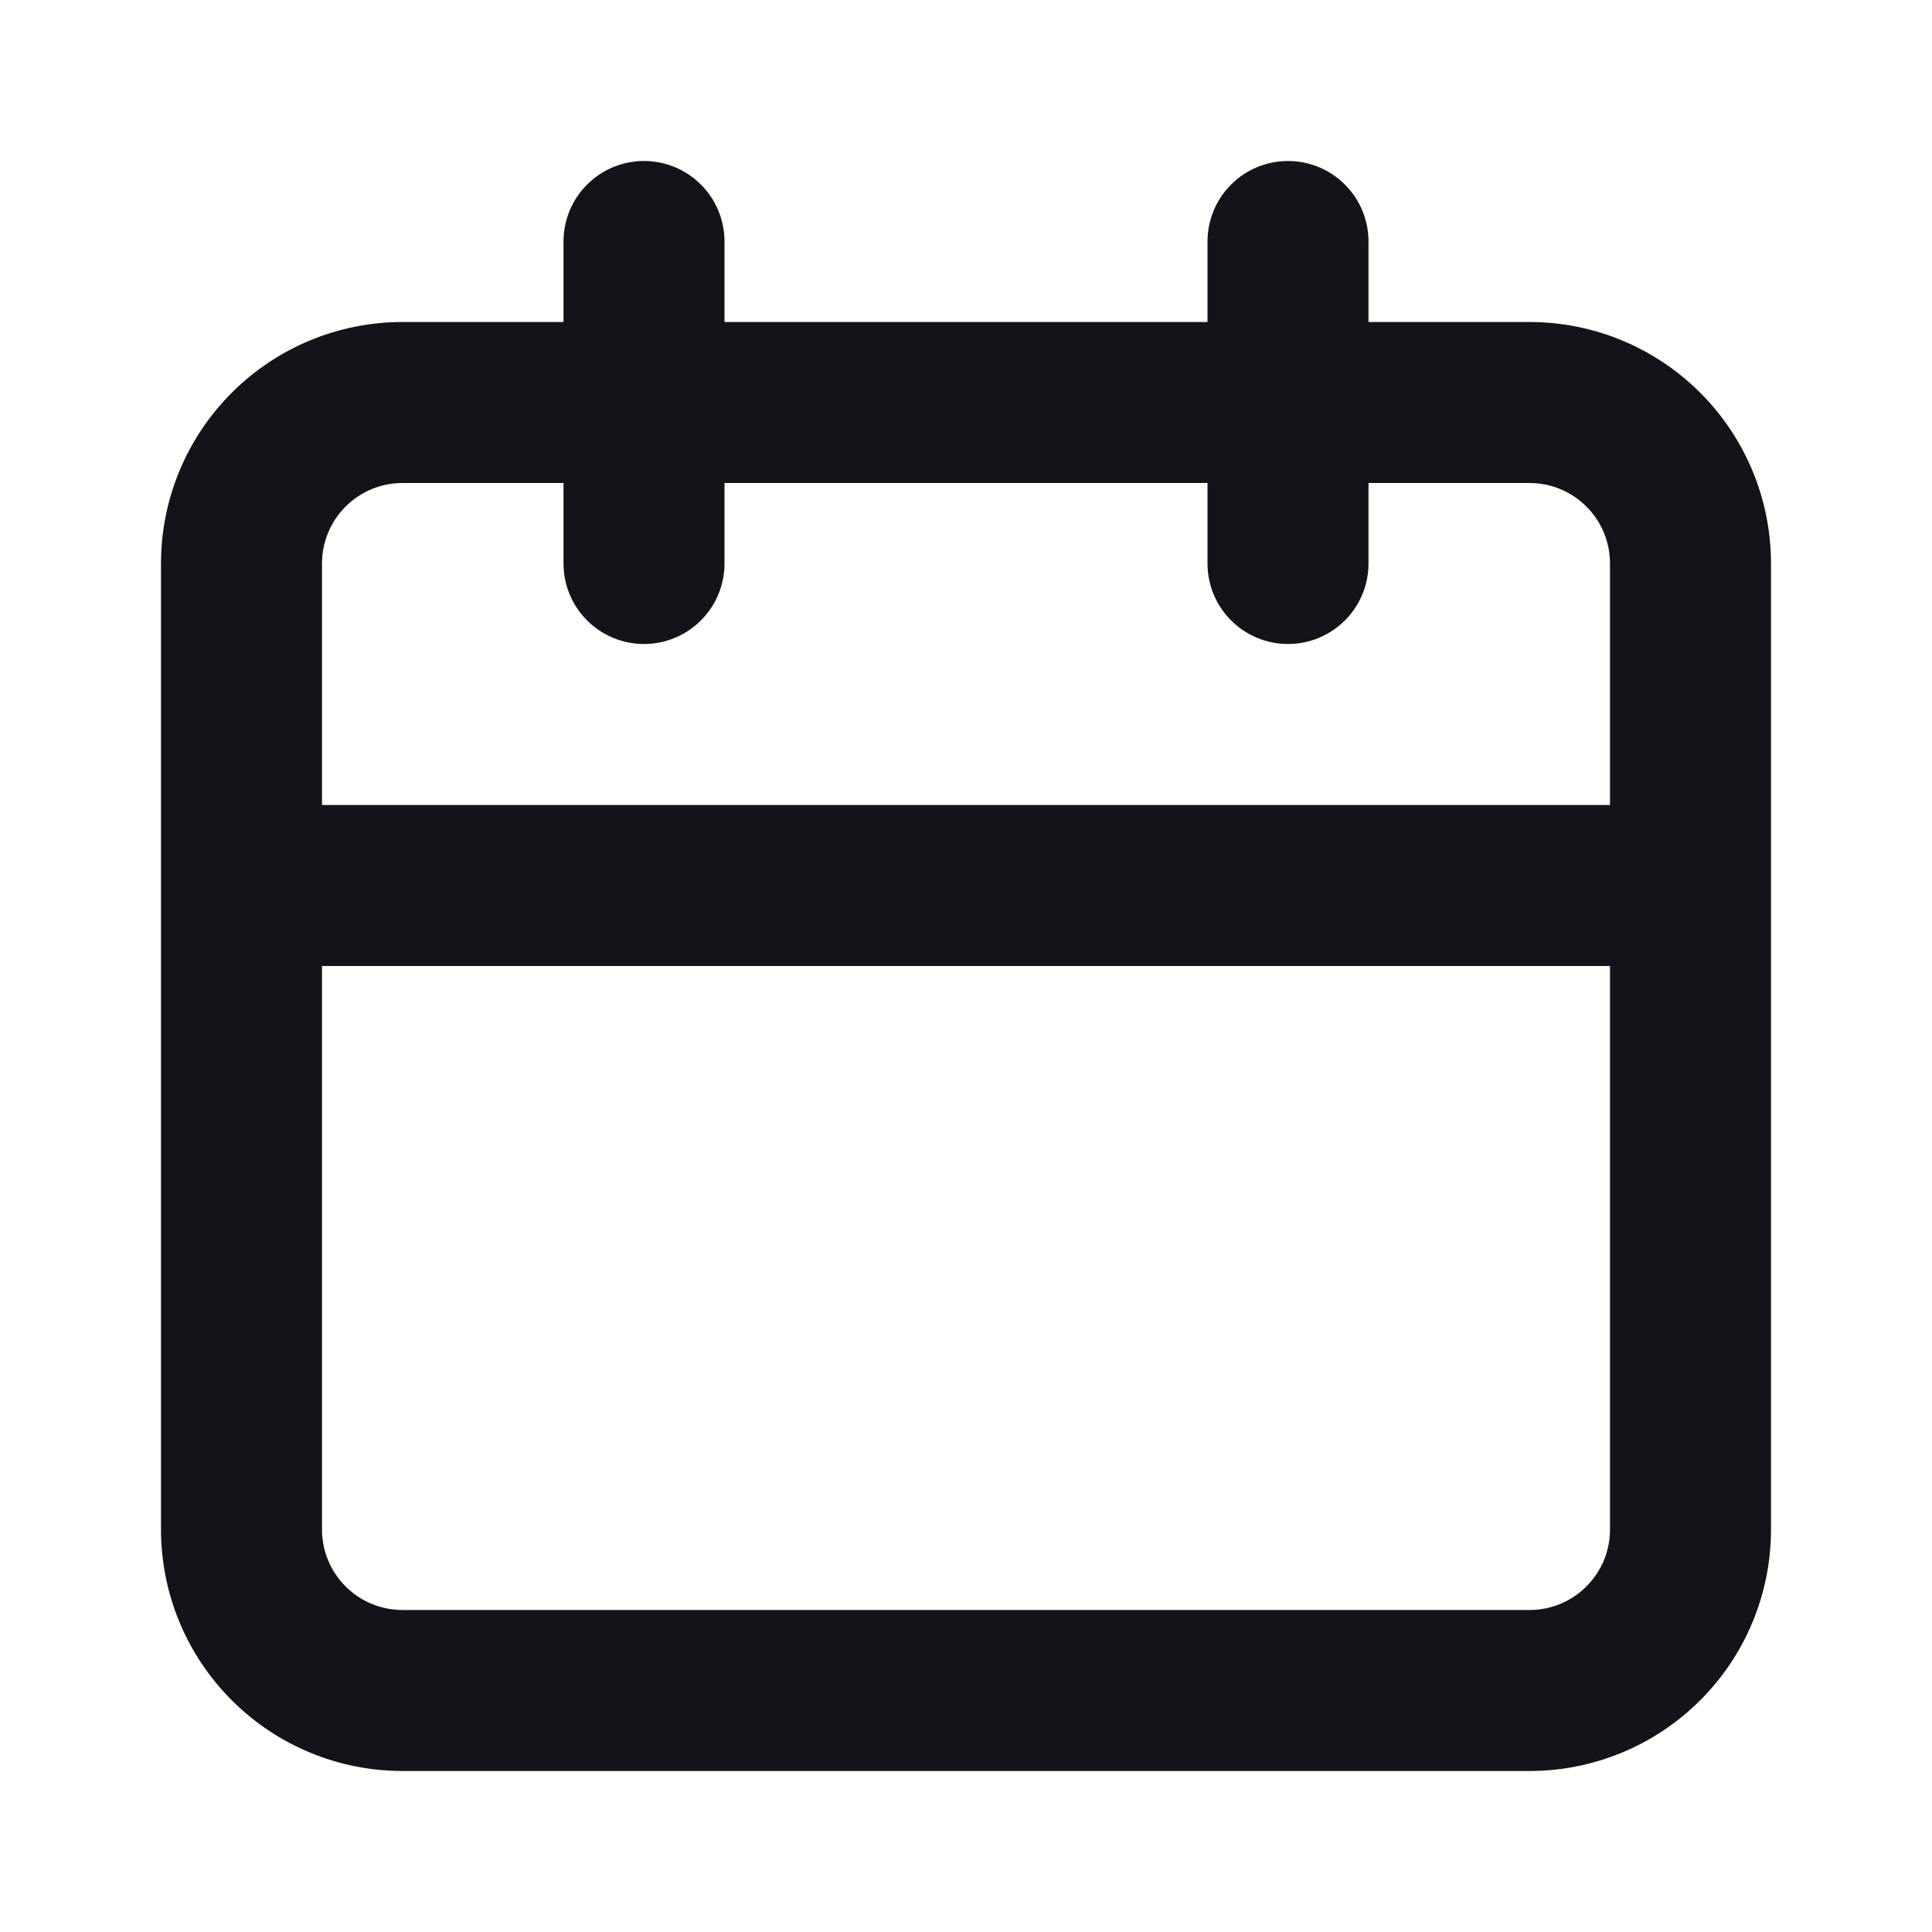 <svg width="24" height="24" viewBox="0 0 24 24" fill="none" xmlns="http://www.w3.org/2000/svg">
<path d="M19 4H17V3C17 2.735 16.895 2.48 16.707 2.293C16.52 2.105 16.265 2 16 2C15.735 2 15.48 2.105 15.293 2.293C15.105 2.48 15 2.735 15 3V4H9V3C9 2.735 8.895 2.48 8.707 2.293C8.52 2.105 8.265 2 8 2C7.735 2 7.48 2.105 7.293 2.293C7.105 2.48 7 2.735 7 3V4H5C4.204 4 3.441 4.316 2.879 4.879C2.316 5.441 2 6.204 2 7V19C2 19.796 2.316 20.559 2.879 21.121C3.441 21.684 4.204 22 5 22H19C19.796 22 20.559 21.684 21.121 21.121C21.684 20.559 22 19.796 22 19V7C22 6.204 21.684 5.441 21.121 4.879C20.559 4.316 19.796 4 19 4ZM20 19C20 19.265 19.895 19.52 19.707 19.707C19.52 19.895 19.265 20 19 20H5C4.735 20 4.48 19.895 4.293 19.707C4.105 19.52 4 19.265 4 19V12H20V19ZM20 10H4V7C4 6.735 4.105 6.48 4.293 6.293C4.48 6.105 4.735 6 5 6H7V7C7 7.265 7.105 7.52 7.293 7.707C7.48 7.895 7.735 8 8 8C8.265 8 8.52 7.895 8.707 7.707C8.895 7.52 9 7.265 9 7V6H15V7C15 7.265 15.105 7.52 15.293 7.707C15.48 7.895 15.735 8 16 8C16.265 8 16.52 7.895 16.707 7.707C16.895 7.52 17 7.265 17 7V6H19C19.265 6 19.52 6.105 19.707 6.293C19.895 6.48 20 6.735 20 7V10Z" fill="#131419"/>
</svg>
